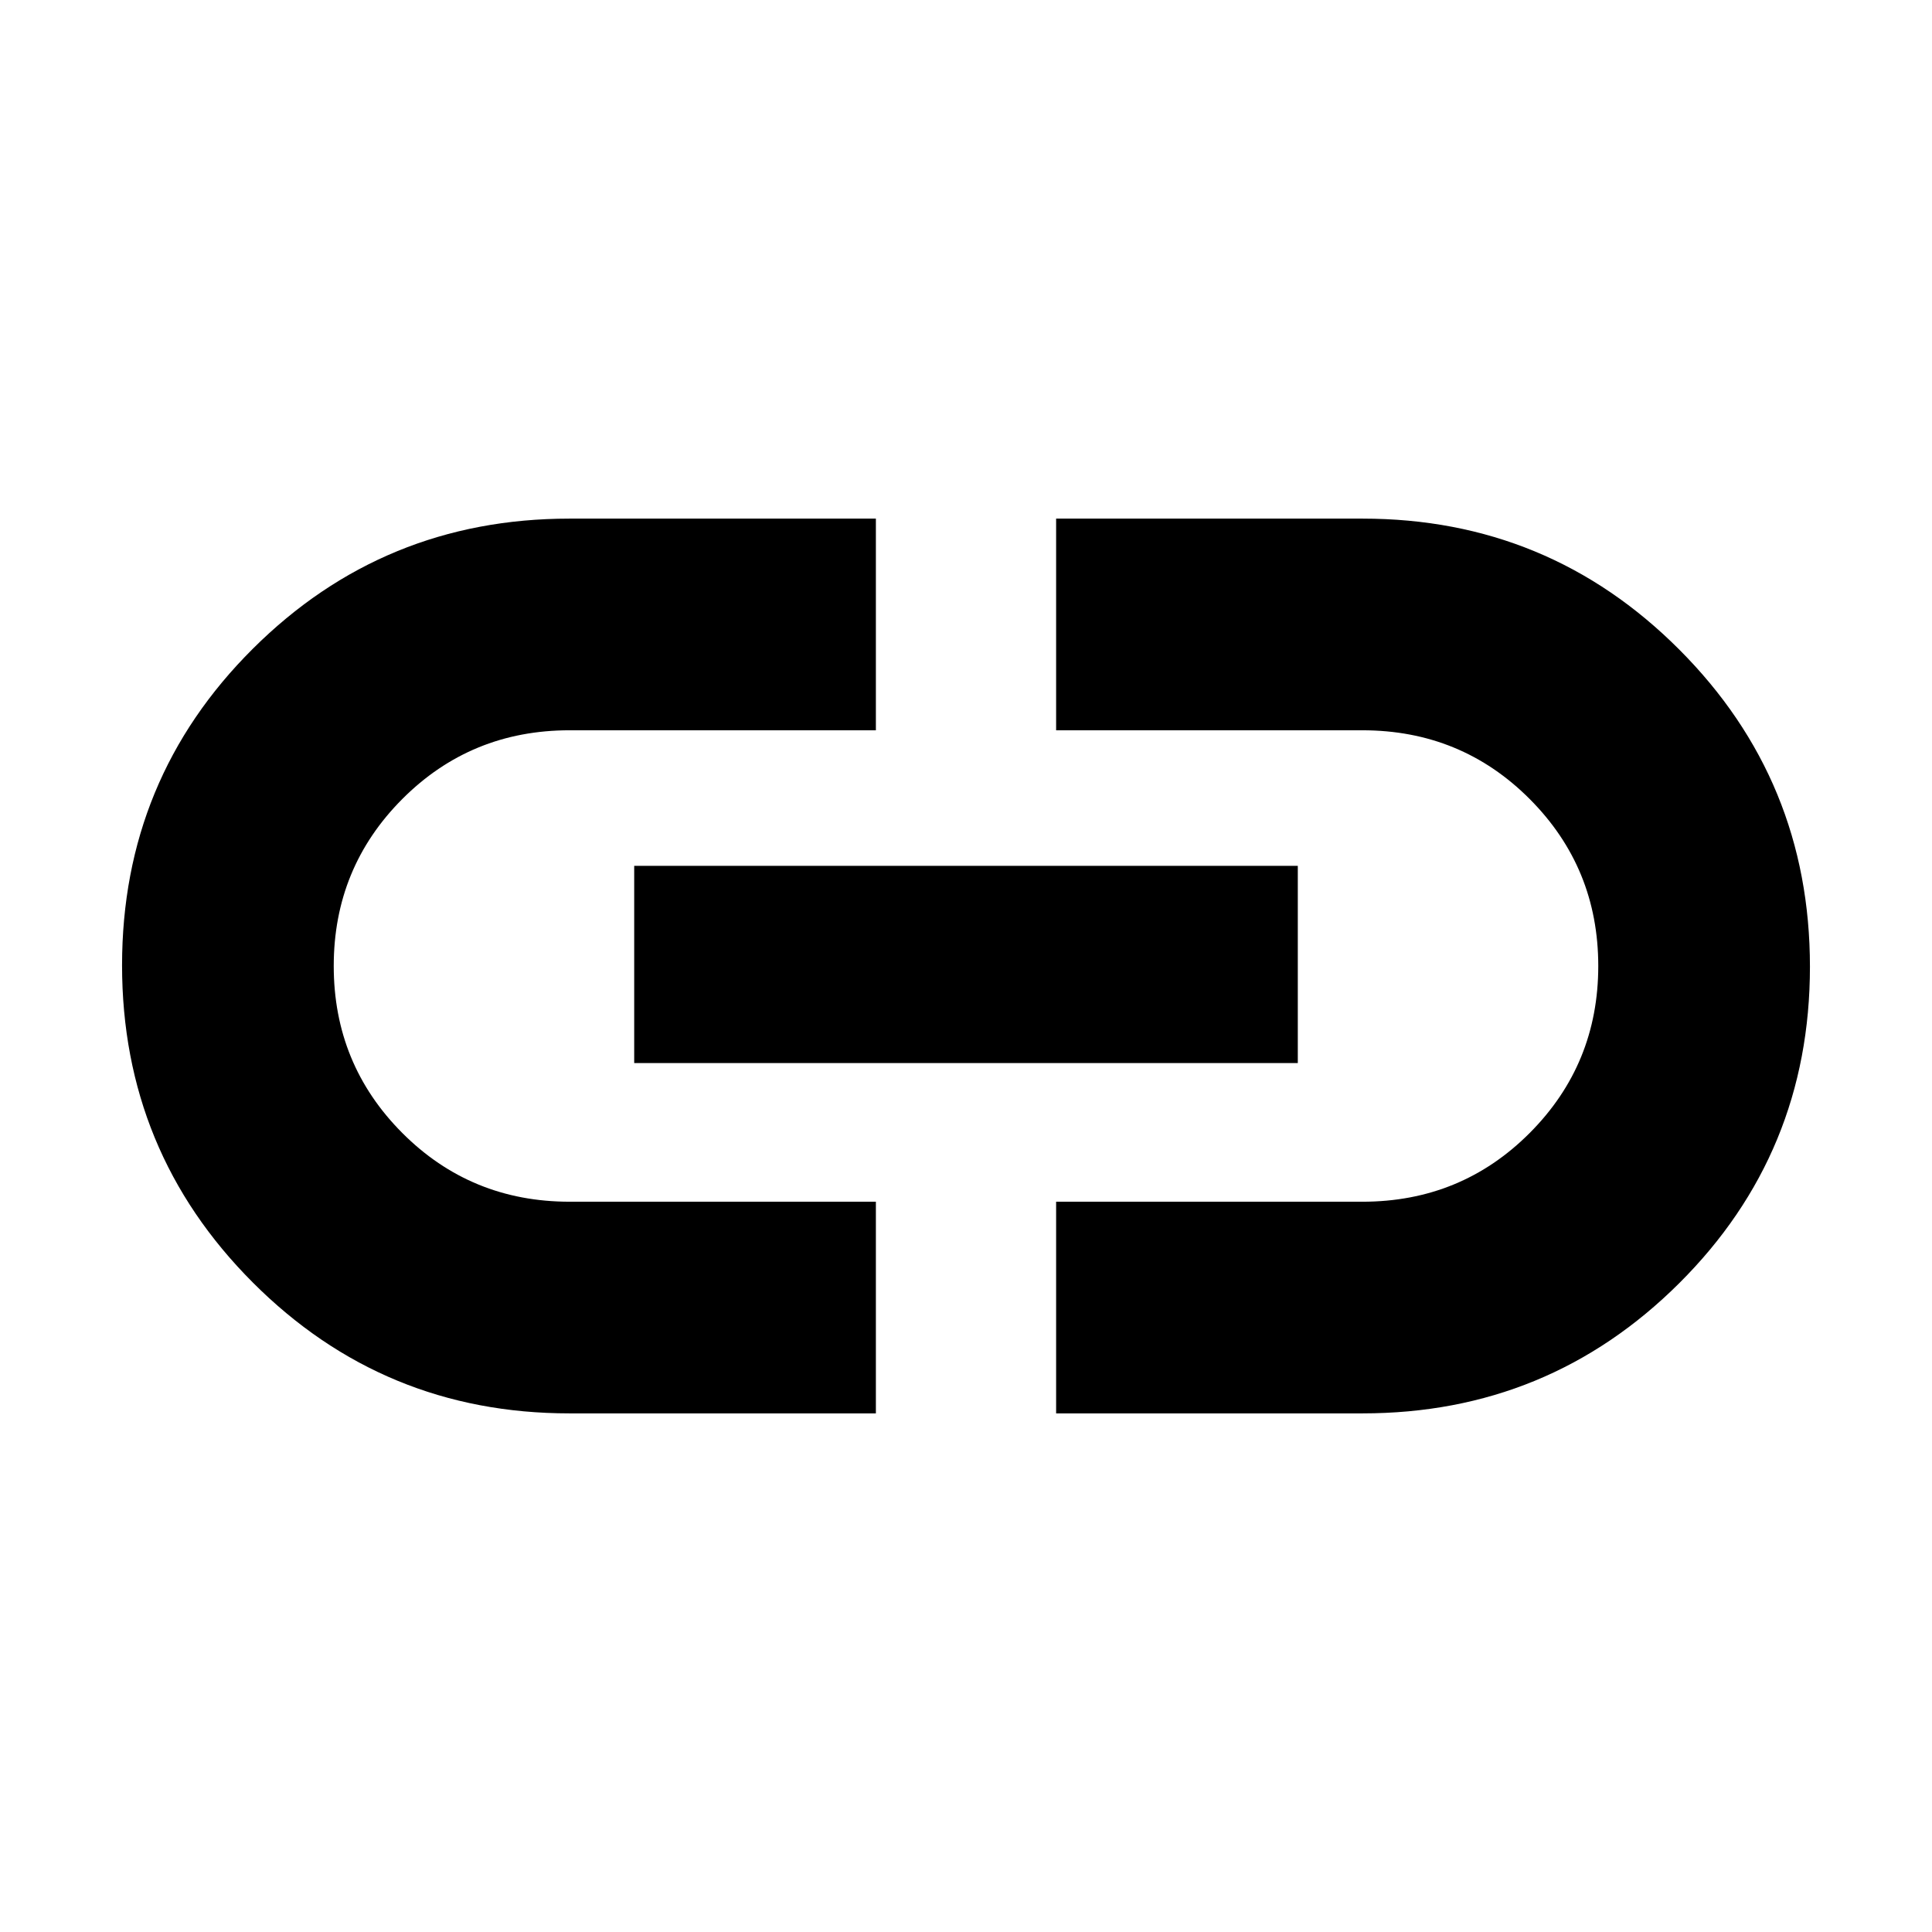 <svg xmlns="http://www.w3.org/2000/svg" height="20" viewBox="0 -960 960 960" width="20"><path d="M435.22-257.7H282.96q-92.41 0-157.36-65.05-64.95-65.05-64.95-157.61 0-92.55 64.95-157.25 64.95-64.69 157.36-64.69h152.26v105.17H283.06q-49.09 0-83.16 34.16-34.07 34.17-34.07 82.97t34.07 82.97q34.07 34.16 83.16 34.16h152.16v105.17ZM315.13-431.76v-98h329.74v98H315.13ZM524.78-257.7v-105.17h152.16q49.09 0 83.16-34.16 34.07-34.17 34.07-82.97t-34.07-82.97q-34.07-34.16-83.16-34.16H524.78V-702.3h152.26q92.41 0 157.36 65.05 64.95 65.05 64.95 157.61 0 92.55-64.95 157.25-64.95 64.69-157.36 64.69H524.78Z"/></svg>